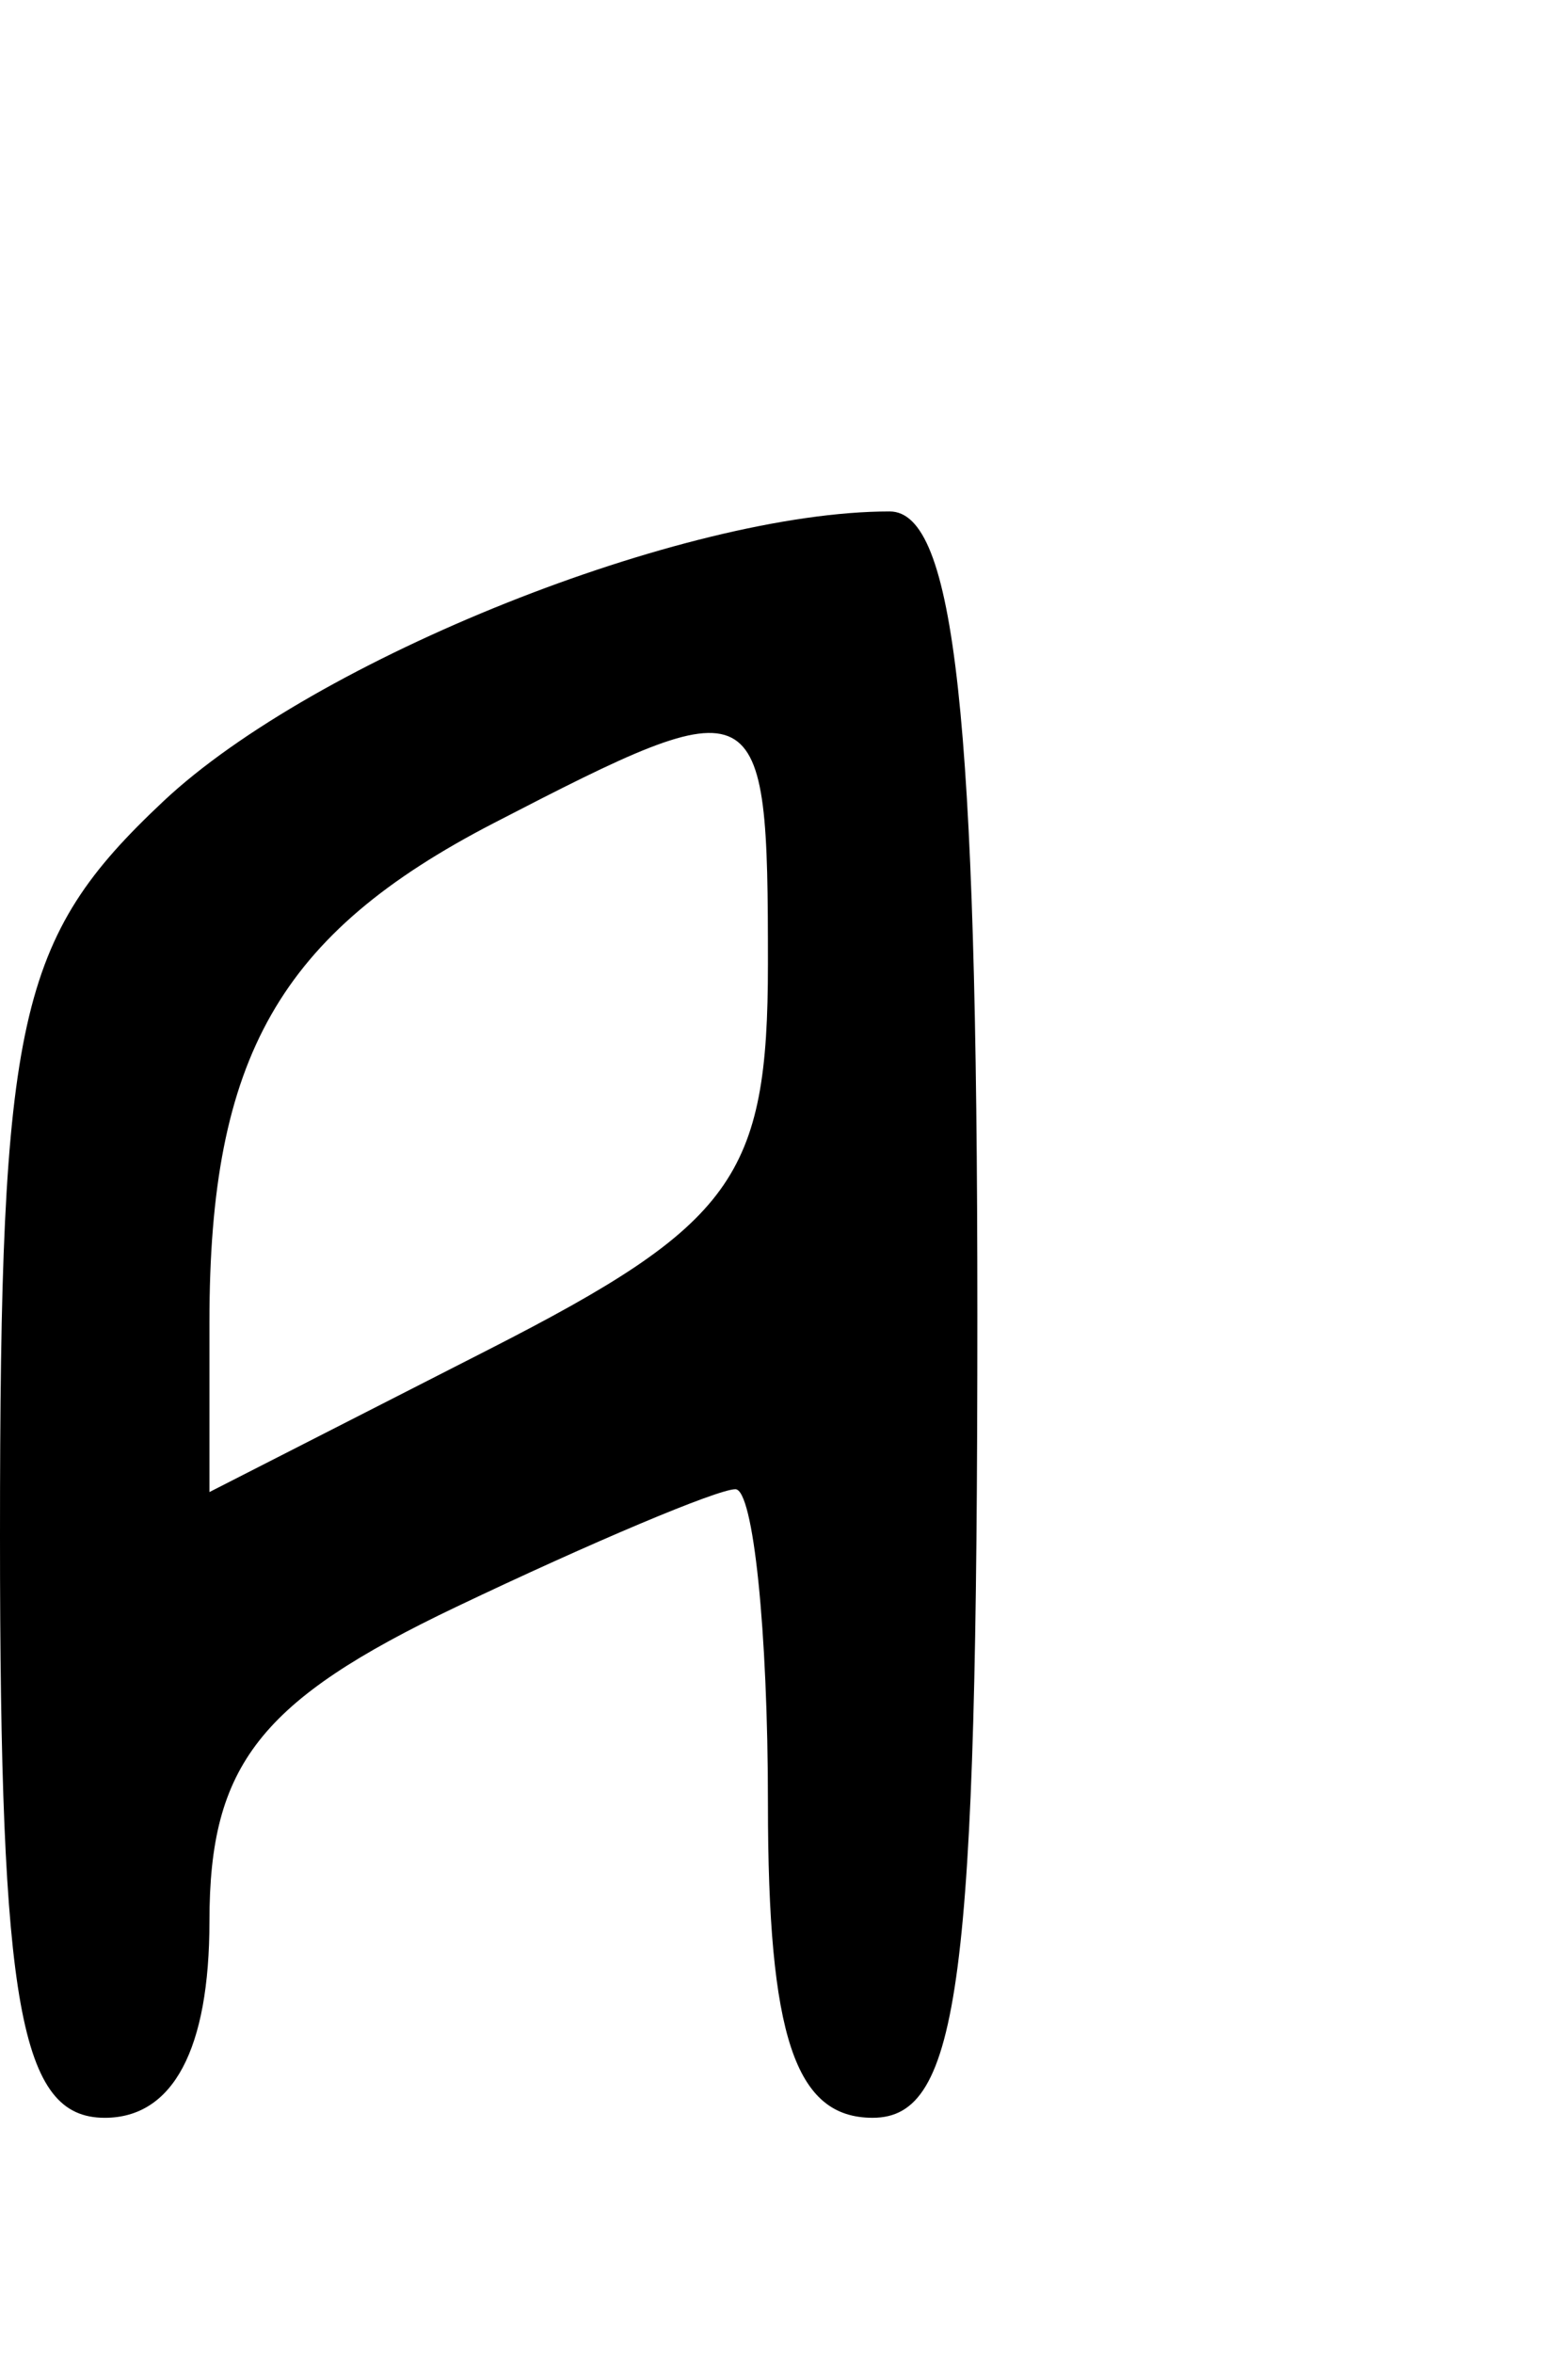 <?xml version="1.0" encoding="UTF-8" standalone="no"?>
<!-- Created with Inkscape (http://www.inkscape.org/) -->

<svg
   xmlns:dc="http://purl.org/dc/elements/1.1/"
   xmlns:cc="http://creativecommons.org/ns#"
   xmlns:rdf="http://www.w3.org/1999/02/22-rdf-syntax-ns#"
   xmlns:svg="http://www.w3.org/2000/svg"
   xmlns="http://www.w3.org/2000/svg"
   xmlns:sodipodi="http://sodipodi.sourceforge.net/DTD/sodipodi-0.dtd"
   xmlns:inkscape="http://www.inkscape.org/namespaces/inkscape"
   width="2000"
   height="3000"
   viewBox="0 0 2000 3000"
   version="1.1"
   id="svg8"
   inkscape:version="0.92.5 (2060ec1f9f, 2020-04-08)"
   sodipodi:docname="A.svg">
  <defs
     id="defs2" />
  <sodipodi:namedview
     id="base"
     pagecolor="#ffffff"
     bordercolor="#666666"
     borderopacity="1.0"
     inkscape:pageopacity="0.0"
     inkscape:pageshadow="2"
     inkscape:zoom="0.32"
     inkscape:cx="414.81481"
     inkscape:cy="892.01058"
     inkscape:document-units="px"
     inkscape:current-layer="layer1"
     showgrid="false"
     units="px"
     showguides="true"
     inkscape:guide-bbox="true"
     inkscape:window-width="1306"
     inkscape:window-height="704"
     inkscape:window-x="60"
     inkscape:window-y="27"
     inkscape:window-maximized="1">
    <sodipodi:guide
       position="0,300"
       orientation="0,1"
       id="guide12"
       inkscape:locked="false"
       inkscape:label=""
       inkscape:color="rgb(0,0,255)" />
  </sodipodi:namedview>
  <g
     inkscape:label="Layer 1"
     inkscape:groupmode="layer"
     id="layer1"
     transform="translate(0,1967.583)">
    <g
       transform="matrix(19.346,0,0,19.346,0,-3477.659)"
       id="layer1-6"
       inkscape:label="Layer 1">
      <path
         style="fill:#000000;stroke-width:4.603"
         d="m 0,179.304 c 0,-34.226 1.152,-39.403 10.77,-48.439 9.987,-9.382 34.355,-19.103 47.885,-19.103 4.308,0 5.784,13.507 5.784,52.932 0,43.982 -1.167,52.932 -6.904,52.932 -5.114,0 -6.904,-5.37 -6.904,-20.713 0,-11.392 -0.965,-20.712 -2.145,-20.712 -1.179,0 -9.465,3.49 -18.411,7.757 -12.93,6.166 -16.266,10.414 -16.266,20.713 0,8.448 -2.402,12.956 -6.904,12.956 C 1.32,217.625 0,210.299 0,179.304 Z m 50.631,-37.718 c 0,-18.237 -0.384,-18.434 -18.082,-9.282 -14.116,7.3 -18.74,15.408 -18.74,32.86 v 11.224 l 18.411,-9.393 c 16.153,-8.24 18.411,-11.357 18.411,-25.409 z"
         id="path3838"
         inkscape:connector-curvature="0" />
    </g>
  </g>
</svg>

